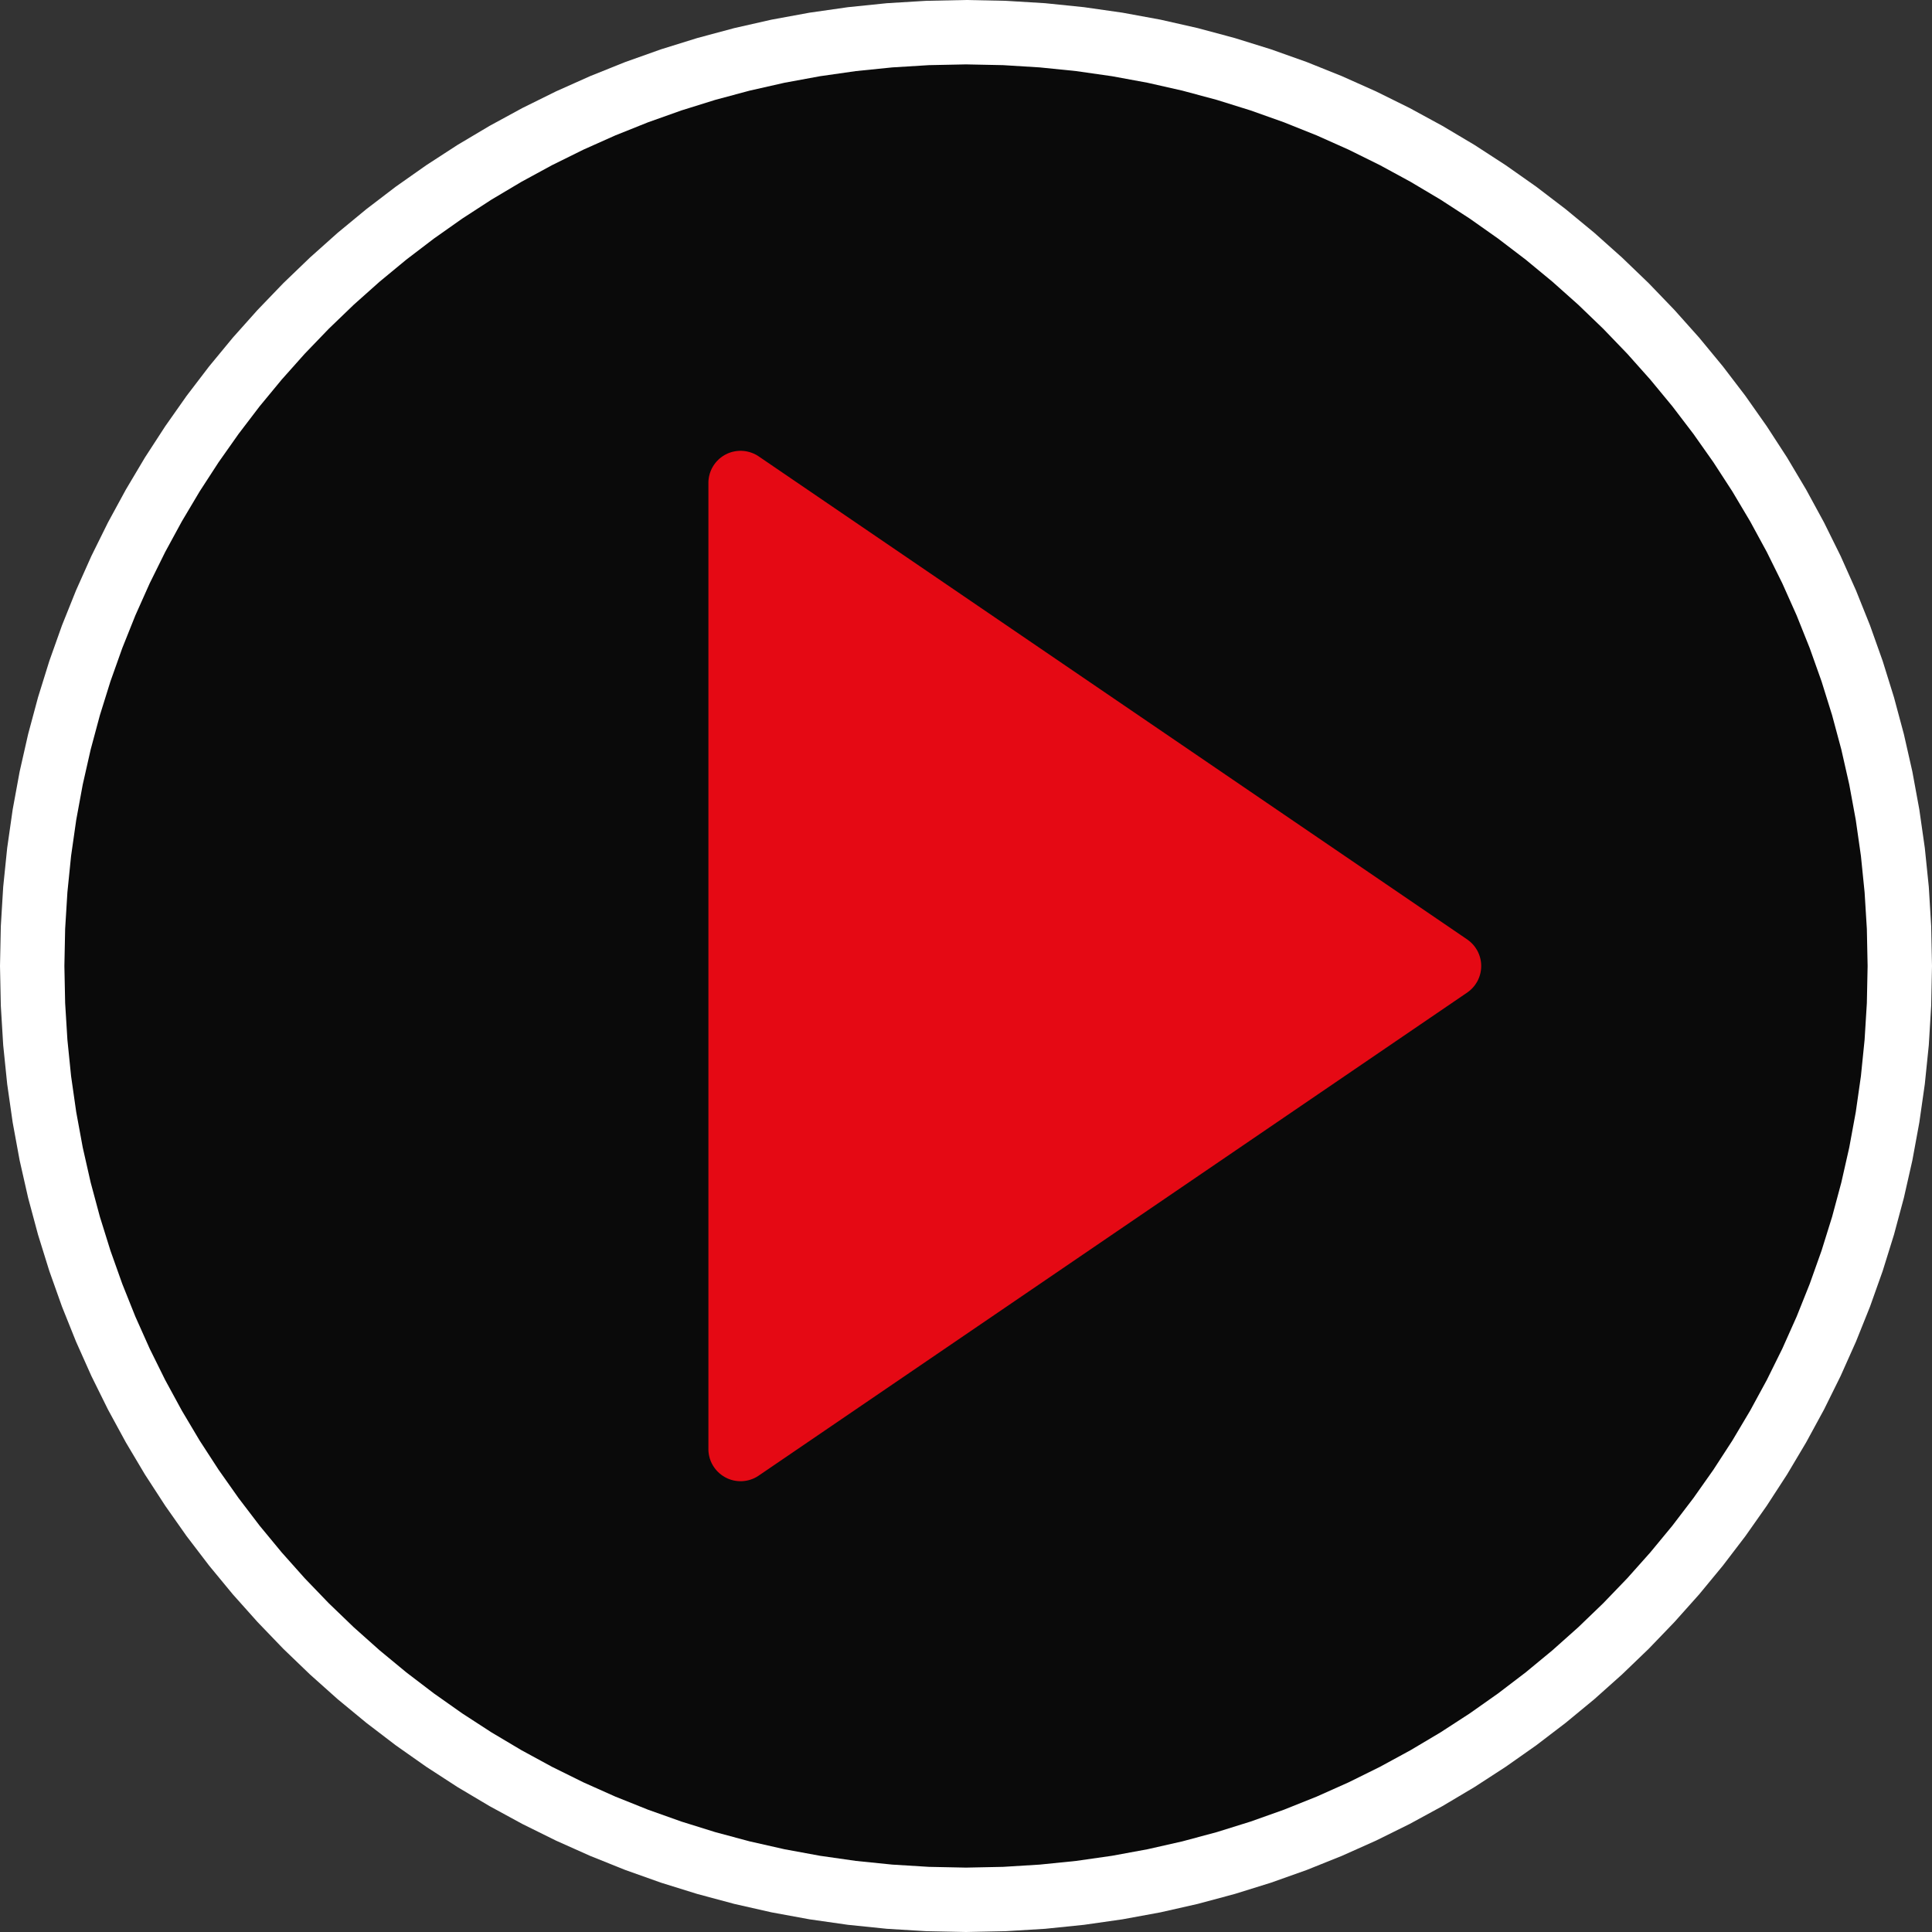 <?xml version="1.0" encoding="UTF-8" standalone="no"?>
<!DOCTYPE svg PUBLIC "-//W3C//DTD SVG 1.1//EN" "http://www.w3.org/Graphics/SVG/1.1/DTD/svg11.dtd">
<svg version="1.1" xmlns="http://www.w3.org/2000/svg" xmlns:xlink="http://www.w3.org/1999/xlink" preserveAspectRatio="xMidYMid meet" viewBox="0 0 640 640" width="640" height="640"><rect x="0" y="0" width="640" height="640" fill="#333333" stroke="none"/><defs><path d="M620.37 317.7C620.37 489.19 483.21 628.41 314.26 628.41C145.31 628.41 8.14 489.19 8.14 317.7C8.14 146.22 145.31 6.99 314.26 6.99C483.21 6.99 620.37 146.22 620.37 317.7Z" id="dhi8BcKj"></path><path d="M346.21 1.06L359.1 2.38L371.84 4.2L384.41 6.51L396.81 9.32L409.02 12.6L421.04 16.34L432.85 20.54L444.44 25.19L455.81 30.27L466.93 35.77L477.81 41.69L488.44 48.01L498.79 54.73L508.87 61.82L518.65 69.29L528.14 77.12L537.31 85.31L546.17 93.83L554.69 102.69L562.88 111.86L570.71 121.35L578.18 131.13L585.27 141.21L591.99 151.56L598.31 162.19L604.23 173.07L609.73 184.19L614.81 195.56L619.46 207.15L623.66 218.96L627.4 230.98L630.68 243.19L633.49 255.59L635.8 268.16L637.62 280.9L638.94 293.79L639.73 306.83L640 320L639.73 333.17L638.94 346.21L637.62 359.1L635.8 371.84L633.49 384.41L630.68 396.81L627.4 409.02L623.66 421.04L619.46 432.85L614.81 444.44L609.73 455.81L604.23 466.93L598.31 477.81L591.99 488.44L585.27 498.79L578.18 508.87L570.71 518.65L562.88 528.14L554.69 537.31L546.17 546.17L537.31 554.69L528.14 562.88L518.65 570.71L508.87 578.18L498.79 585.27L488.44 591.99L477.81 598.31L466.93 604.23L455.81 609.73L444.44 614.81L432.85 619.46L421.04 623.66L409.02 627.4L396.81 630.68L384.41 633.49L371.84 635.8L359.1 637.62L346.21 638.94L333.17 639.73L320 640L306.83 639.73L293.79 638.94L280.9 637.62L268.16 635.8L255.59 633.49L243.19 630.68L230.98 627.4L218.96 623.66L207.15 619.46L195.56 614.81L184.19 609.73L173.07 604.23L162.19 598.31L151.56 591.99L141.21 585.27L131.13 578.18L121.35 570.71L111.86 562.88L102.69 554.69L93.83 546.17L85.31 537.31L77.12 528.14L69.29 518.65L61.82 508.87L54.73 498.79L48.01 488.44L41.69 477.81L35.77 466.93L30.27 455.81L25.19 444.44L20.54 432.85L16.34 421.04L12.6 409.02L9.32 396.81L6.51 384.41L4.2 371.84L2.38 359.1L1.06 346.21L0.27 333.17L0 320L0.27 306.83L1.06 293.79L2.38 280.9L4.2 268.16L6.51 255.59L9.32 243.19L12.6 230.98L16.34 218.96L20.54 207.15L25.19 195.56L30.27 184.19L35.77 173.07L41.69 162.19L48.01 151.56L54.73 141.21L61.82 131.13L69.29 121.35L77.12 111.86L85.31 102.69L93.83 93.83L102.69 85.31L111.86 77.12L121.35 69.29L131.13 61.82L141.21 54.73L151.56 48.01L162.19 41.69L173.07 35.77L184.19 30.27L195.56 25.19L207.15 20.54L218.96 16.34L230.98 12.6L243.19 9.32L255.59 6.51L268.16 4.2L280.9 2.38L293.79 1.06L306.83 0.27L320 0L333.17 0.27L346.21 1.06ZM295.54 22.33L283.51 23.55L271.62 25.25L259.88 27.41L248.31 30.03L236.92 33.09L225.7 36.59L214.68 40.51L203.86 44.84L193.25 49.58L182.86 54.72L172.71 60.24L162.79 66.14L153.13 72.41L143.73 79.04L134.59 86.01L125.74 93.32L117.18 100.95L108.91 108.91L100.95 117.18L93.32 125.74L86.01 134.59L79.04 143.73L72.41 153.13L66.14 162.79L60.24 172.71L54.72 182.86L49.58 193.25L44.84 203.86L40.51 214.68L36.59 225.7L33.09 236.92L30.03 248.31L27.41 259.88L25.25 271.62L23.55 283.51L22.33 295.54L21.58 307.71L21.33 320L21.58 332.29L22.33 344.46L23.55 356.49L25.25 368.38L27.41 380.12L30.03 391.69L33.09 403.08L36.59 414.3L40.51 425.32L44.84 436.14L49.58 446.75L54.72 457.14L60.24 467.29L66.14 477.21L72.41 486.87L79.04 496.27L86.01 505.41L93.32 514.26L100.95 522.82L108.91 531.09L117.18 539.05L125.74 546.68L134.59 553.99L143.73 560.96L153.13 567.59L162.79 573.86L172.71 579.76L182.86 585.28L193.25 590.42L203.86 595.16L214.68 599.49L225.7 603.41L236.92 606.91L248.31 609.97L259.88 612.59L271.62 614.75L283.51 616.45L295.54 617.67L307.71 618.42L320 618.67L332.29 618.42L344.46 617.67L356.49 616.45L368.38 614.75L380.12 612.59L391.69 609.97L403.08 606.91L414.3 603.41L425.32 599.49L436.14 595.16L446.75 590.42L457.14 585.28L467.29 579.76L477.21 573.86L486.87 567.59L496.27 560.96L505.41 553.99L514.26 546.68L522.82 539.05L531.09 531.09L539.05 522.82L546.68 514.26L553.99 505.41L560.96 496.27L567.59 486.87L573.86 477.21L579.76 467.29L585.28 457.14L590.42 446.75L595.16 436.14L599.49 425.32L603.41 414.3L606.91 403.08L609.97 391.69L612.59 380.12L614.75 368.38L616.45 356.49L617.67 344.46L618.42 332.29L618.67 320L618.42 307.71L617.67 295.54L616.45 283.51L614.75 271.62L612.59 259.88L609.97 248.31L606.91 236.92L603.41 225.7L599.49 214.68L595.16 203.86L590.42 193.25L585.28 182.86L579.76 172.71L573.86 162.79L567.59 153.13L560.96 143.73L553.99 134.59L546.68 125.74L539.05 117.18L531.09 108.91L522.82 100.95L514.26 93.32L505.41 86.01L496.27 79.04L486.87 72.41L477.21 66.14L467.29 60.24L457.14 54.72L446.75 49.58L436.14 44.84L425.32 40.51L414.3 36.59L403.08 33.09L391.69 30.03L380.12 27.41L368.38 25.25L356.49 23.55L344.46 22.33L332.29 21.58L320 21.33L307.71 21.58L295.54 22.33Z" id="g39vNgIm5Q"></path><path d="M245.92 149.36L246.21 149.38L246.49 149.4L246.78 149.44L247.06 149.48L247.34 149.53L247.62 149.59L247.9 149.66L248.18 149.73L248.46 149.81L248.73 149.9L249 149.99L249.27 150.1L249.54 150.21L249.81 150.32L250.07 150.45L250.33 150.58L250.59 150.72L250.84 150.87L251.09 151.03L251.34 151.19L486.01 311.19L486.22 311.34L486.43 311.5L486.64 311.66L486.84 311.82L487.04 311.99L487.24 312.17L487.42 312.35L487.61 312.53L487.79 312.72L487.96 312.91L488.13 313.1L488.3 313.3L488.46 313.5L488.61 313.71L488.76 313.92L488.9 314.13L489.04 314.35L489.18 314.57L489.31 314.79L489.43 315.01L489.55 315.24L489.66 315.47L489.76 315.71L489.86 315.94L489.96 316.18L490.05 316.43L490.13 316.67L490.21 316.91L490.28 317.16L490.35 317.41L490.41 317.66L490.46 317.92L490.51 318.17L490.55 318.43L490.59 318.69L490.61 318.95L490.64 319.21L490.65 319.47L490.66 319.74L490.67 320L490.66 320.26L490.65 320.53L490.64 320.79L490.61 321.05L490.59 321.31L490.55 321.57L490.51 321.83L490.46 322.08L490.41 322.34L490.35 322.59L490.28 322.84L490.21 323.09L490.13 323.33L490.05 323.57L489.96 323.82L489.86 324.06L489.76 324.29L489.66 324.53L489.55 324.76L489.43 324.99L489.31 325.21L489.18 325.43L489.04 325.65L488.9 325.87L488.76 326.08L488.61 326.29L488.46 326.5L488.3 326.7L488.13 326.9L487.96 327.09L487.79 327.28L487.61 327.47L487.42 327.65L487.24 327.83L487.04 328.01L486.84 328.18L486.64 328.34L486.43 328.5L486.22 328.66L486.01 328.81L251.34 488.81L251.2 488.9L251.07 488.99L250.93 489.08L250.79 489.16L250.65 489.24L250.51 489.32L250.37 489.4L250.22 489.47L250.08 489.55L249.94 489.62L249.79 489.69L249.64 489.75L249.5 489.82L249.35 489.88L249.2 489.94L249.05 489.99L248.9 490.05L248.75 490.1L248.6 490.15L248.45 490.2L248.3 490.24L248.14 490.29L247.99 490.33L247.84 490.37L247.68 490.4L247.53 490.44L247.37 490.47L247.22 490.5L247.06 490.52L246.9 490.55L246.75 490.57L246.59 490.59L246.43 490.61L246.28 490.62L246.12 490.64L245.96 490.65L245.81 490.66L245.65 490.66L245.49 490.67L245.33 490.67L245.21 490.67L245.08 490.66L244.95 490.66L244.82 490.65L244.69 490.65L244.57 490.64L244.44 490.63L244.31 490.62L244.18 490.6L244.05 490.59L243.93 490.57L243.8 490.56L243.67 490.54L243.54 490.52L243.42 490.49L243.29 490.47L243.16 490.45L243.04 490.42L242.91 490.39L242.79 490.36L242.66 490.33L242.54 490.3L242.41 490.26L242.29 490.22L242.16 490.19L242.04 490.15L241.92 490.11L241.79 490.06L241.67 490.02L241.55 489.97L241.43 489.93L241.3 489.88L241.18 489.83L241.06 489.78L240.94 489.72L240.82 489.67L240.71 489.61L240.59 489.55L240.47 489.49L240.35 489.43L240.09 489.29L239.84 489.14L239.59 488.98L239.34 488.82L239.1 488.66L238.87 488.48L238.64 488.3L238.42 488.12L238.2 487.93L237.99 487.73L237.78 487.53L237.58 487.33L237.39 487.12L237.2 486.9L237.02 486.68L236.84 486.45L236.67 486.22L236.51 485.99L236.35 485.75L236.2 485.51L236.05 485.26L235.92 485.01L235.78 484.76L235.66 484.5L235.54 484.24L235.43 483.97L235.33 483.7L235.23 483.43L235.14 483.16L235.06 482.88L234.99 482.6L234.92 482.32L234.86 482.04L234.81 481.75L234.77 481.47L234.73 481.18L234.7 480.88L234.68 480.59L234.67 480.3L234.67 480L234.67 160L234.67 159.7L234.68 159.41L234.7 159.12L234.73 158.82L234.77 158.53L234.81 158.25L234.86 157.96L234.92 157.68L234.99 157.4L235.06 157.12L235.14 156.84L235.23 156.57L235.33 156.3L235.43 156.03L235.54 155.76L235.66 155.5L235.78 155.24L235.91 154.99L236.05 154.74L236.2 154.49L236.35 154.25L236.5 154.01L236.67 153.78L236.84 153.55L237.01 153.32L237.2 153.1L237.38 152.88L237.58 152.67L237.78 152.47L237.98 152.27L238.19 152.07L238.41 151.88L238.63 151.7L238.86 151.52L239.1 151.34L239.33 151.18L239.58 151.02L239.83 150.86L240.08 150.71L240.34 150.57L240.61 150.44L240.87 150.31L241.14 150.19L241.41 150.08L241.68 149.98L241.96 149.88L242.24 149.79L242.51 149.71L242.79 149.64L243.08 149.58L243.36 149.52L243.64 149.47L243.92 149.43L244.21 149.4L244.5 149.37L244.78 149.35L245.07 149.34L245.35 149.34L245.64 149.34L245.92 149.36ZM461.07 320L256 180.19L256 459.81L461.07 320Z" id="dXgafnd8F"></path><path d="M362.68 397.44L243.88 475.11L243.73 320L243.57 164.89L362.52 242.32L481.48 319.76L362.68 397.44Z" id="a6X5m5niJk"></path></defs><g><g><g><use xlink:href="#dhi8BcKj" opacity="1" fill="#000000" fill-opacity="0.8"></use></g><g><use xlink:href="#g39vNgIm5Q" opacity="1" fill="#ffffff" fill-opacity="1"></use><g><use xlink:href="#g39vNgIm5Q" opacity="1" fill-opacity="0" stroke="#000000" stroke-width="1" stroke-opacity="0"></use></g></g><g><use xlink:href="#dXgafnd8F" opacity="1" fill="#e50914" fill-opacity="1"></use><g><use xlink:href="#dXgafnd8F" opacity="1" fill-opacity="0" stroke="#000000" stroke-width="1" stroke-opacity="0"></use></g></g><g><use xlink:href="#a6X5m5niJk" opacity="1" fill="#e50914" fill-opacity="1"></use></g></g></g></svg>